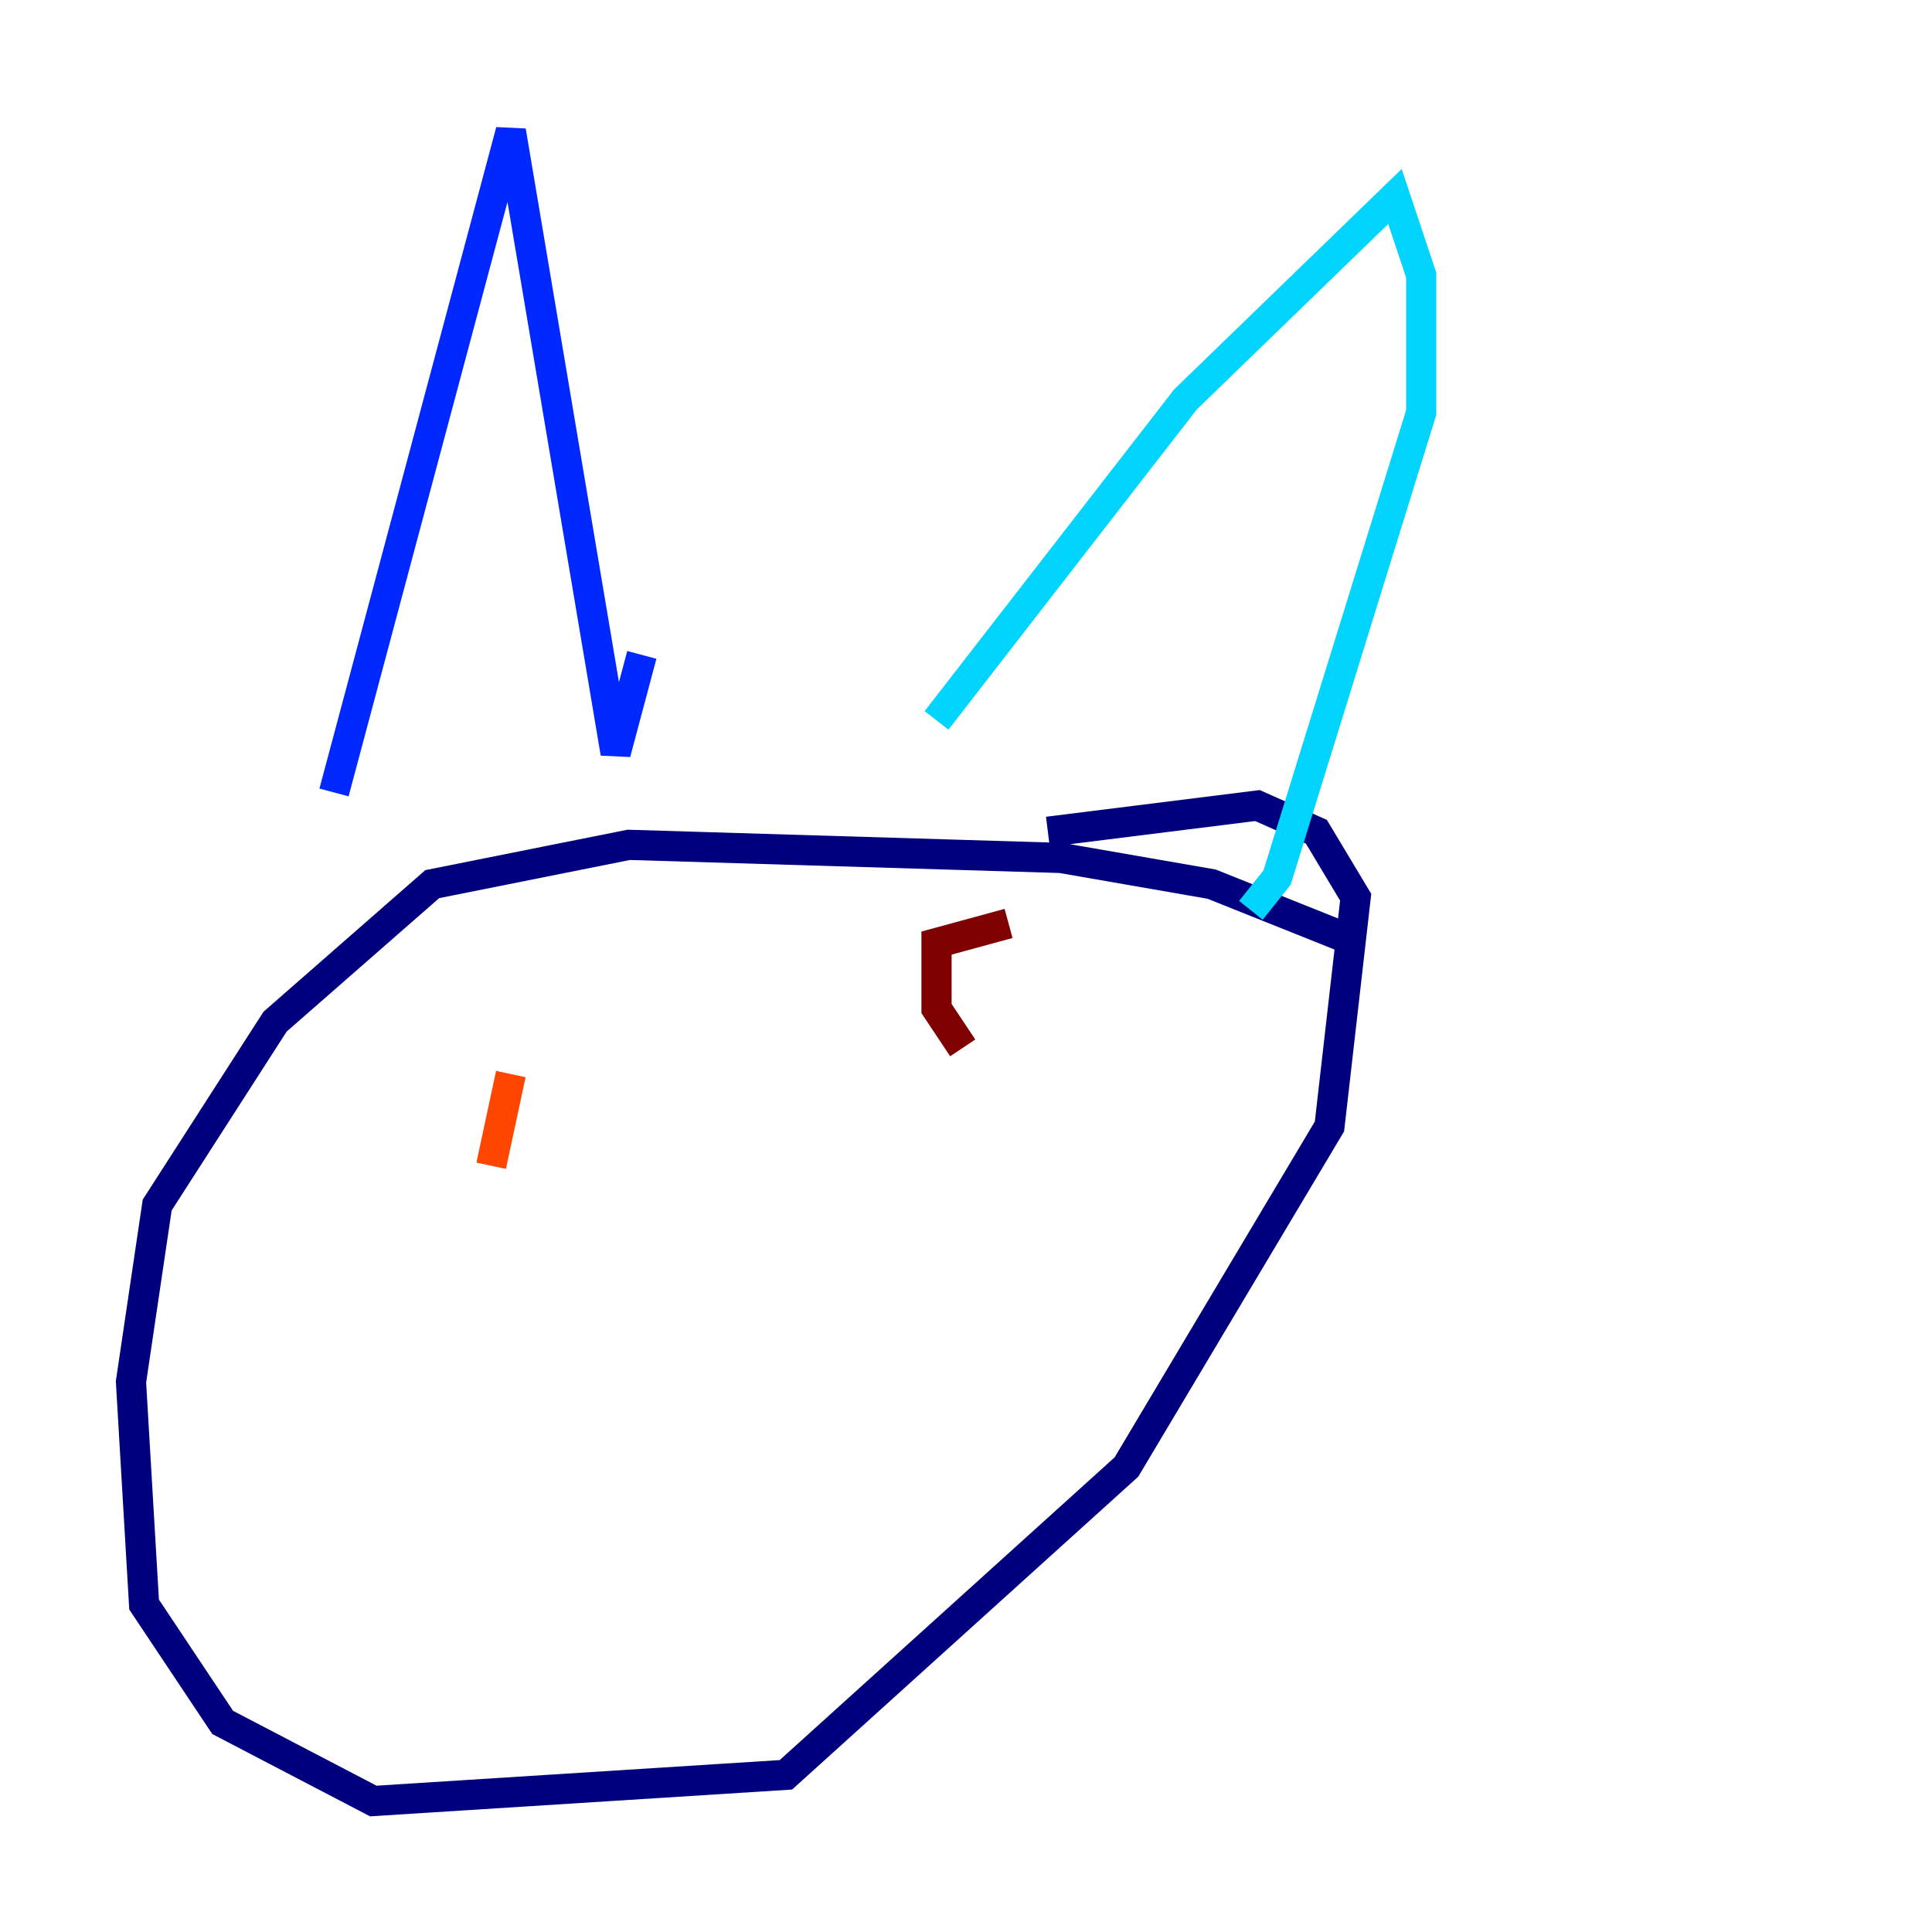 <?xml version="1.0" encoding="utf-8" ?>
<svg baseProfile="tiny" height="128" version="1.2" viewBox="0,0,128,128" width="128" xmlns="http://www.w3.org/2000/svg" xmlns:ev="http://www.w3.org/2001/xml-events" xmlns:xlink="http://www.w3.org/1999/xlink"><defs /><polyline fill="none" points="88.949,62.047 80.271,58.576 70.291,56.841 41.654,55.973 28.637,58.576 18.224,67.688 10.414,79.837 8.678,91.552 9.546,106.305 14.752,114.115 24.732,119.322 52.068,117.586 74.63,97.193 88.081,74.63 89.817,59.444 87.214,55.105 83.308,53.37 69.424,55.105" stroke="#00007f" stroke-width="2" /><polyline fill="none" points="22.129,52.502 33.844,8.678 40.786,49.898 42.522,43.39" stroke="#0028ff" stroke-width="2" /><polyline fill="none" points="62.047,47.729 78.536,26.468 92.42,13.017 94.156,18.224 94.156,27.336 84.61,58.142 82.875,60.312" stroke="#00d4ff" stroke-width="2" /><polyline fill="none" points="33.844,72.895 33.844,72.895" stroke="#7cff79" stroke-width="2" /><polyline fill="none" points="65.085,79.837 65.085,79.837" stroke="#ffe500" stroke-width="2" /><polyline fill="none" points="32.542,77.234 33.844,71.159" stroke="#ff4600" stroke-width="2" /><polyline fill="none" points="66.82,61.18 62.047,62.481 62.047,66.82 63.783,69.424" stroke="#7f0000" stroke-width="2" /></svg>